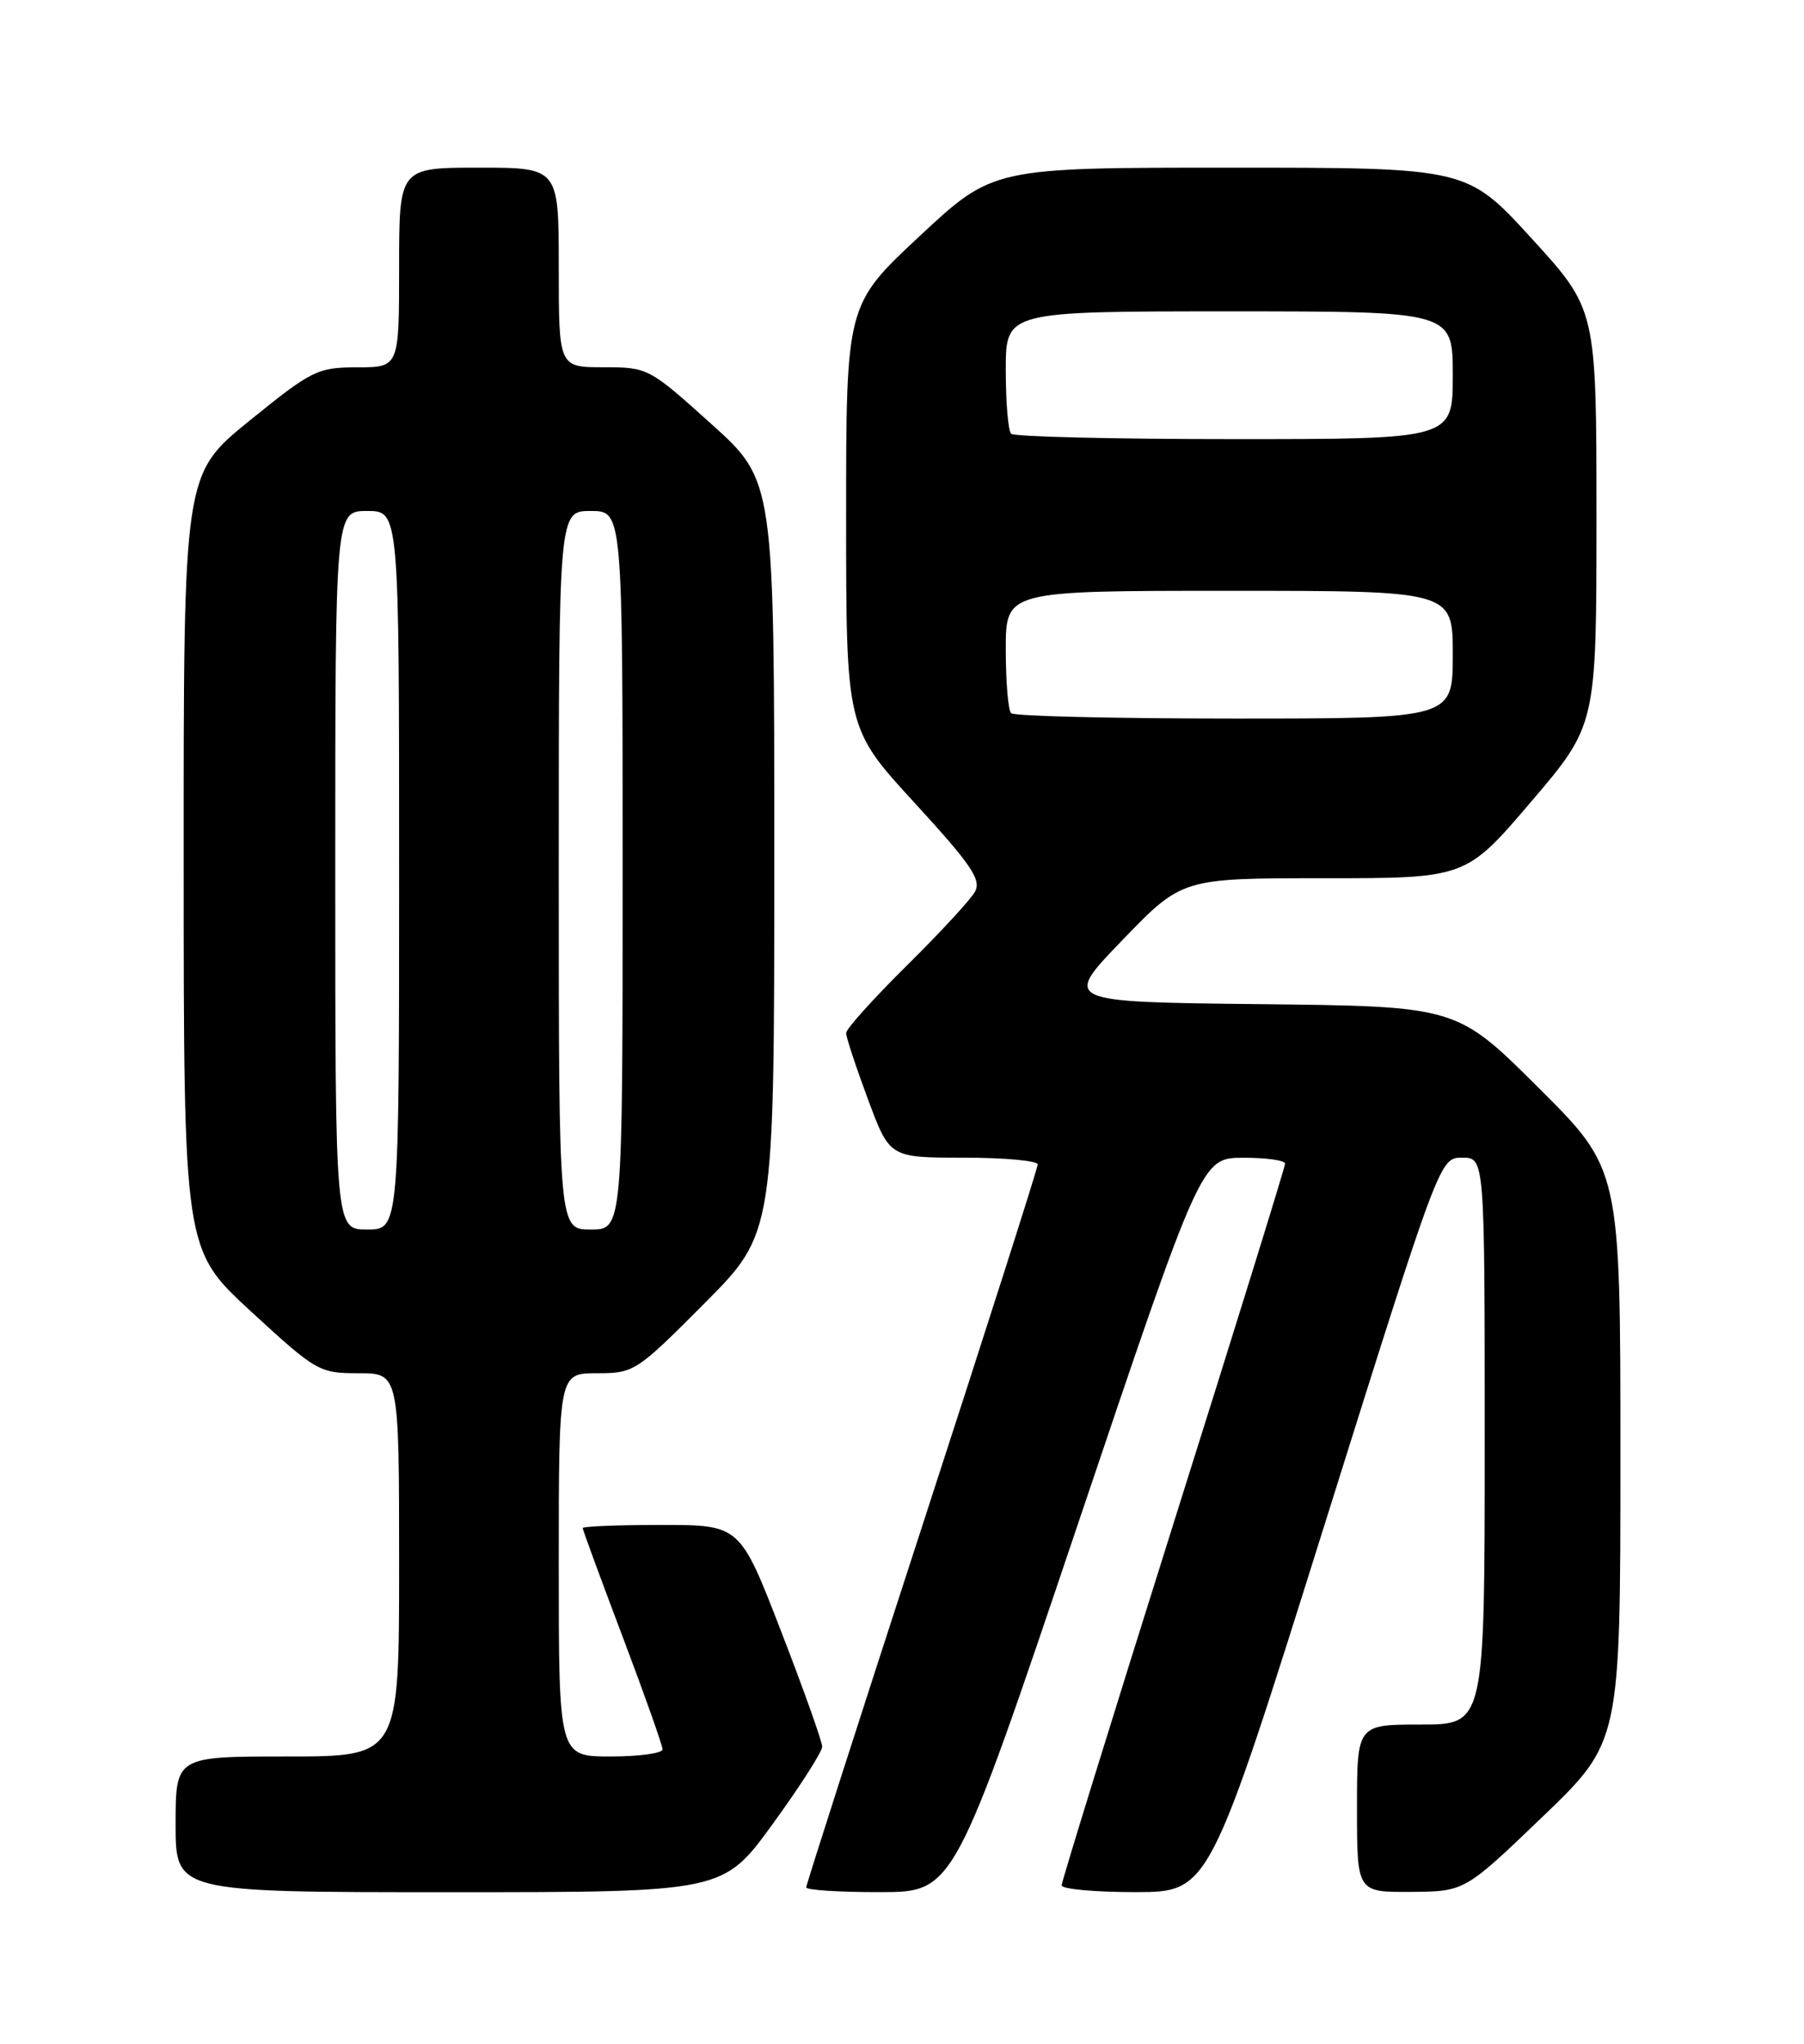 <?xml version="1.0" encoding="UTF-8" standalone="no"?>
<!DOCTYPE svg PUBLIC "-//W3C//DTD SVG 1.1//EN" "http://www.w3.org/Graphics/SVG/1.1/DTD/svg11.dtd" >
<svg xmlns="http://www.w3.org/2000/svg" xmlns:xlink="http://www.w3.org/1999/xlink" version="1.1" viewBox="0 0 226 256">
 <g >
 <path fill="currentColor"
d=" M 96.79 228.47 C 100.21 223.77 103.00 219.41 103.00 218.77 C 103.00 218.13 100.68 211.62 97.85 204.31 C 92.70 191.00 92.70 191.00 82.85 191.00 C 77.43 191.00 73.00 191.18 73.00 191.39 C 73.00 191.61 75.25 197.73 78.00 205.00 C 80.75 212.27 83.00 218.62 83.00 219.11 C 83.00 219.60 80.08 220.00 76.50 220.00 C 70.00 220.00 70.00 220.00 70.00 196.00 C 70.00 172.00 70.00 172.00 74.77 172.00 C 79.44 172.00 79.73 171.81 88.27 163.23 C 97.00 154.46 97.00 154.46 97.00 107.34 C 97.00 60.21 97.00 60.21 89.12 53.11 C 81.32 46.08 81.17 46.00 75.62 46.00 C 70.00 46.00 70.00 46.00 70.00 33.50 C 70.00 21.00 70.00 21.00 60.00 21.00 C 50.00 21.00 50.00 21.00 50.00 33.50 C 50.00 46.00 50.00 46.00 44.75 46.01 C 39.77 46.02 39.08 46.36 31.25 52.70 C 23.00 59.39 23.00 59.39 23.01 107.94 C 23.02 156.50 23.02 156.50 31.43 164.25 C 39.63 171.79 39.99 172.00 44.93 172.00 C 50.00 172.00 50.00 172.00 50.00 196.00 C 50.00 220.00 50.00 220.00 36.00 220.00 C 22.00 220.00 22.00 220.00 22.00 228.50 C 22.00 237.00 22.00 237.00 56.29 237.00 C 90.59 237.00 90.59 237.00 96.79 228.47 Z  M 135.00 191.00 C 150.50 145.02 150.50 145.02 155.75 145.01 C 158.64 145.00 161.00 145.34 160.99 145.75 C 160.99 146.16 154.69 166.48 146.99 190.89 C 139.30 215.31 133.00 235.67 133.00 236.14 C 133.00 236.61 137.16 236.99 142.25 236.99 C 151.50 236.97 151.50 236.97 165.93 190.99 C 180.37 145.00 180.37 145.00 183.18 145.00 C 186.00 145.00 186.00 145.00 186.00 180.50 C 186.00 216.00 186.00 216.00 178.00 216.00 C 170.00 216.00 170.00 216.00 170.00 226.50 C 170.00 237.00 170.00 237.00 176.75 236.96 C 183.50 236.91 183.50 236.91 193.25 227.55 C 203.00 218.18 203.00 218.18 203.00 182.32 C 203.00 146.46 203.00 146.46 192.75 136.25 C 182.50 126.04 182.50 126.04 157.81 125.77 C 133.13 125.50 133.13 125.50 140.61 117.75 C 148.09 110.00 148.09 110.00 165.86 110.00 C 183.64 110.00 183.64 110.00 191.82 100.41 C 200.00 90.82 200.00 90.82 200.00 64.79 C 200.00 38.76 200.00 38.76 191.89 29.88 C 183.78 21.00 183.78 21.00 154.09 21.00 C 124.40 21.00 124.40 21.00 115.20 29.58 C 106.00 38.17 106.00 38.17 106.00 64.69 C 106.00 91.21 106.00 91.21 114.57 100.55 C 121.68 108.30 122.97 110.19 122.14 111.69 C 121.59 112.69 117.73 116.86 113.57 120.97 C 109.41 125.09 106.00 128.87 106.00 129.39 C 106.00 129.91 107.23 133.64 108.73 137.67 C 111.45 145.00 111.45 145.00 120.73 145.00 C 125.83 145.00 130.00 145.38 130.00 145.85 C 130.00 146.31 123.47 166.74 115.50 191.24 C 107.53 215.74 101.00 236.06 101.00 236.40 C 101.00 236.73 105.16 237.00 110.25 236.99 C 119.50 236.98 119.50 236.98 135.00 191.00 Z  M 42.00 109.00 C 42.00 64.00 42.00 64.00 46.00 64.00 C 50.00 64.00 50.00 64.00 50.00 109.00 C 50.00 154.00 50.00 154.00 46.00 154.00 C 42.00 154.00 42.00 154.00 42.00 109.00 Z  M 70.00 109.00 C 70.00 64.00 70.00 64.00 74.00 64.00 C 78.00 64.00 78.00 64.00 78.00 109.00 C 78.00 154.00 78.00 154.00 74.00 154.00 C 70.00 154.00 70.00 154.00 70.00 109.00 Z  M 126.67 89.33 C 126.30 88.97 126.00 85.37 126.00 81.33 C 126.00 74.00 126.00 74.00 154.00 74.00 C 182.00 74.00 182.00 74.00 182.00 82.00 C 182.00 90.00 182.00 90.00 154.67 90.00 C 139.63 90.00 127.03 89.70 126.67 89.33 Z  M 126.67 54.33 C 126.30 53.97 126.00 50.37 126.00 46.33 C 126.00 39.00 126.00 39.00 154.00 39.00 C 182.00 39.00 182.00 39.00 182.00 47.00 C 182.00 55.00 182.00 55.00 154.67 55.00 C 139.63 55.00 127.03 54.70 126.67 54.33 Z "/>
</g>
</svg>